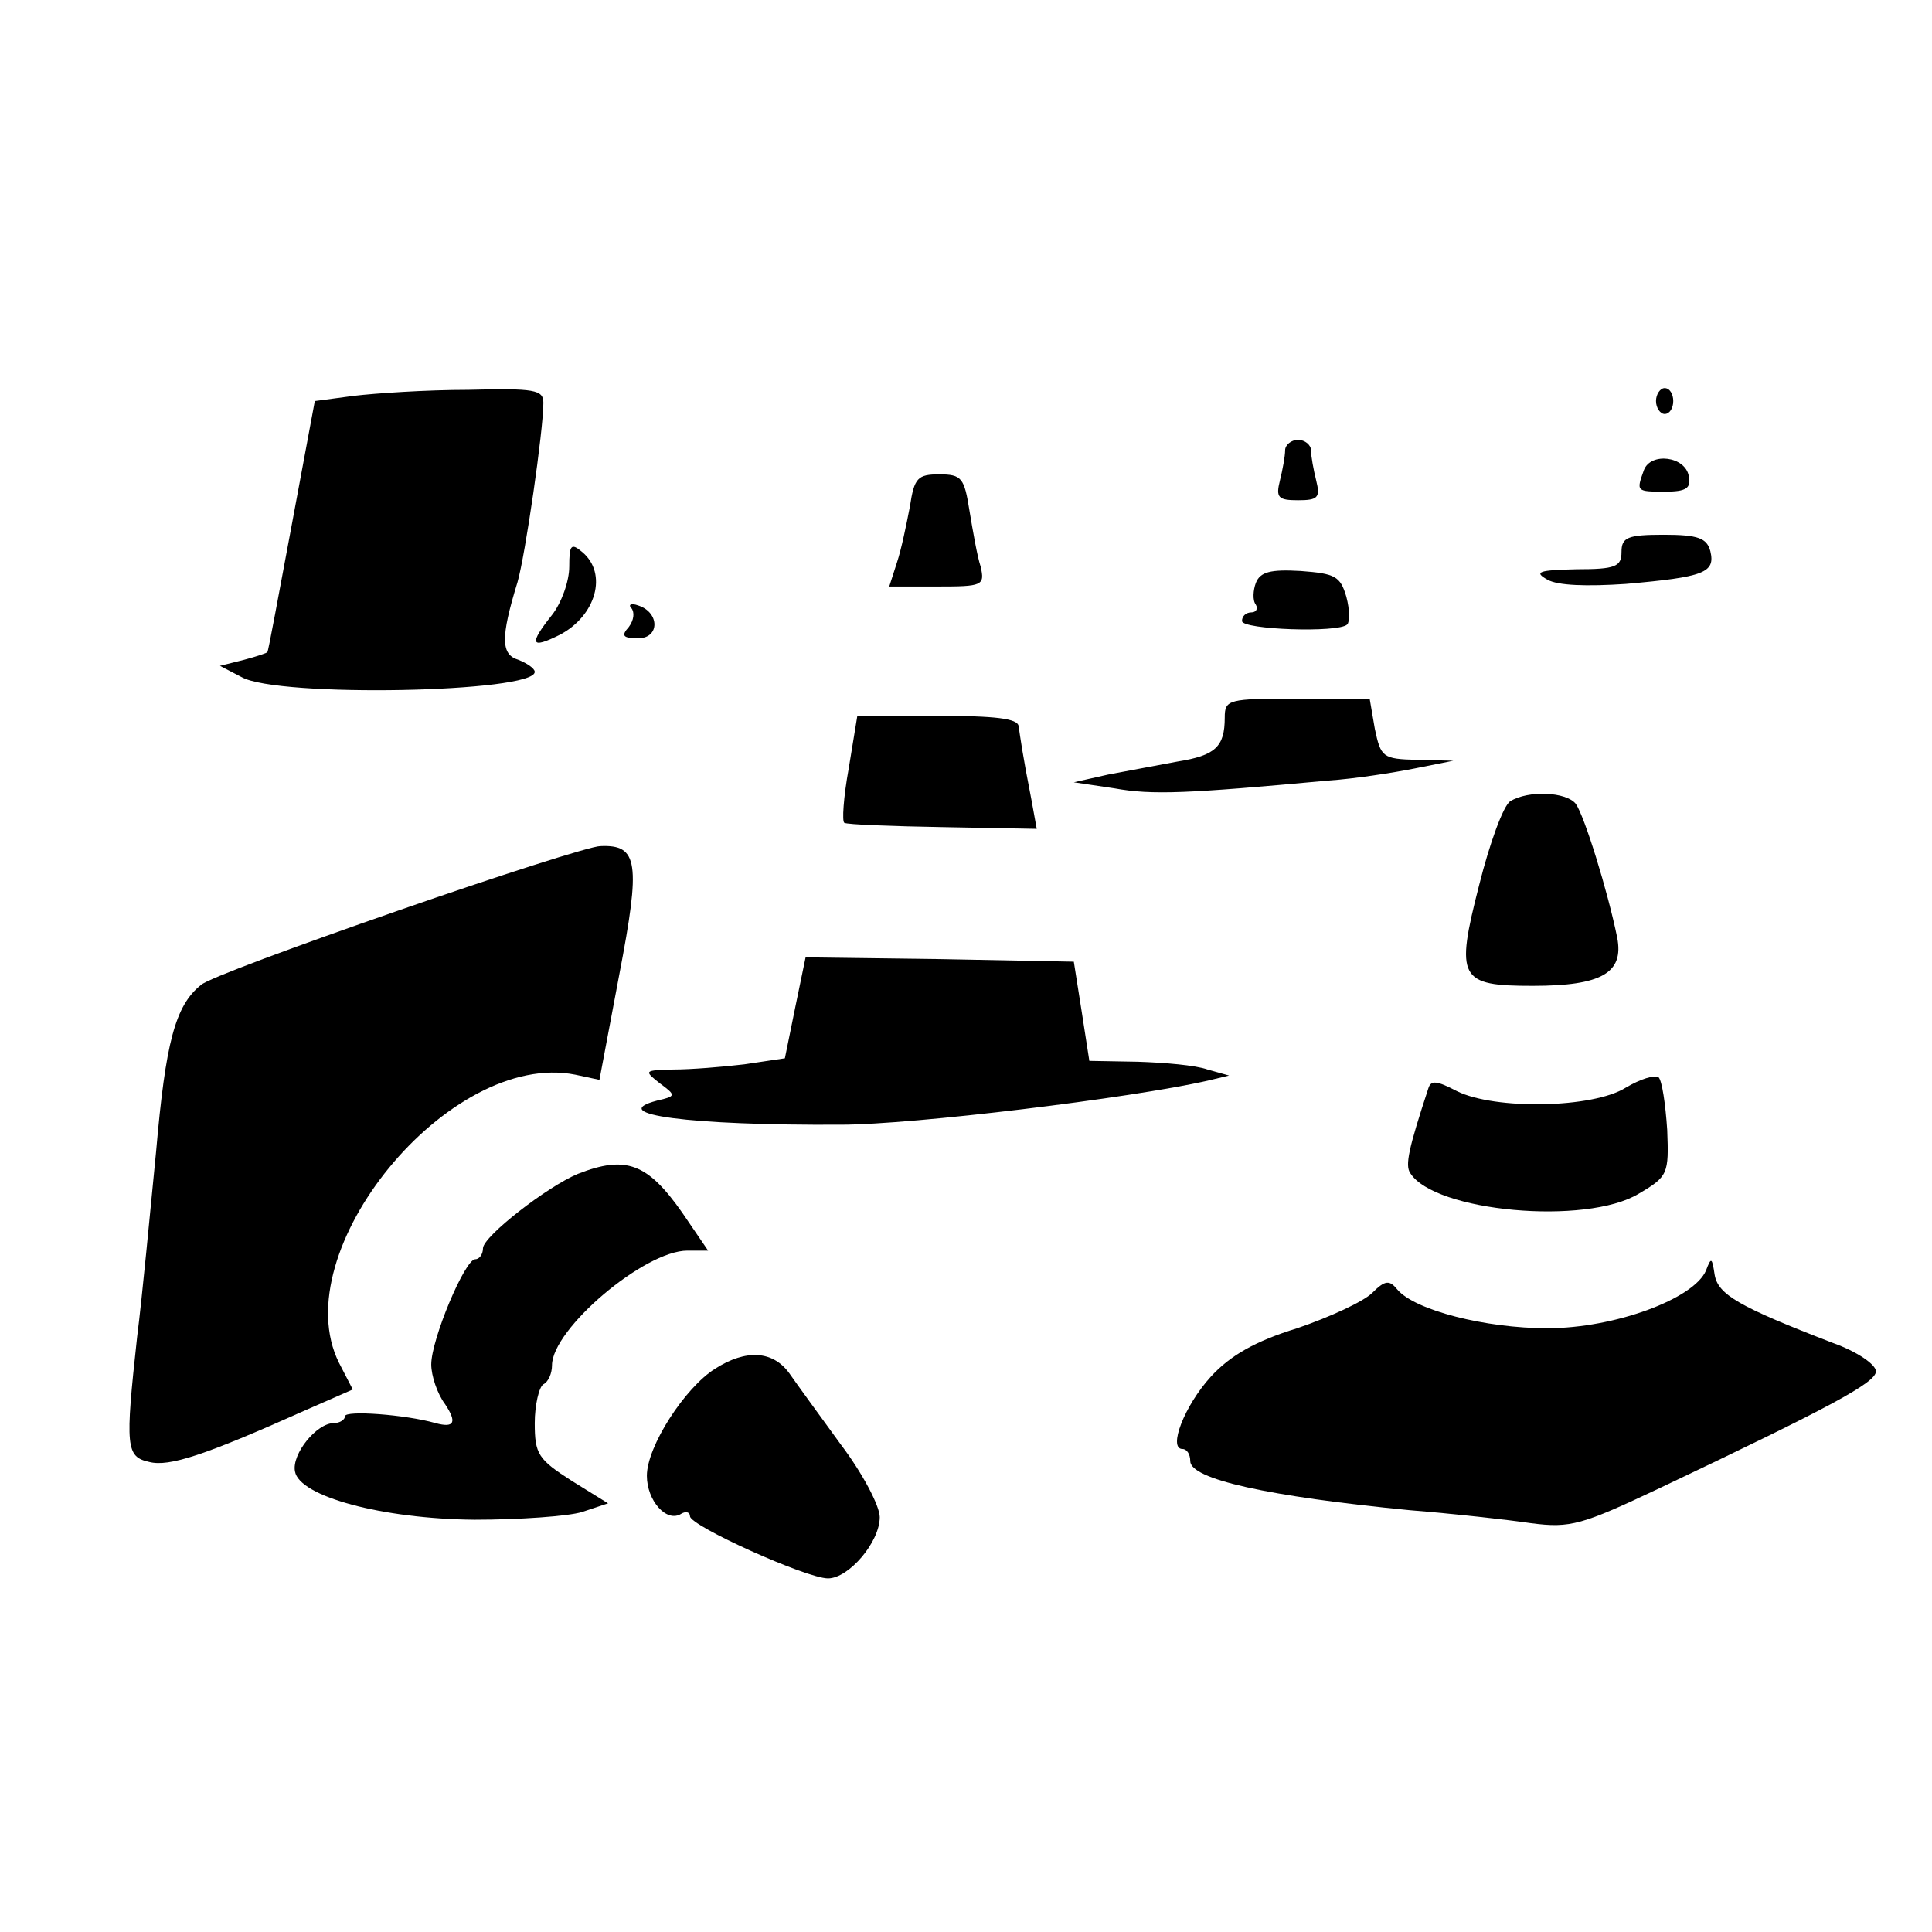 <?xml version="1.0" standalone="no"?>
<!DOCTYPE svg PUBLIC "-//W3C//DTD SVG 20010904//EN"
 "http://www.w3.org/TR/2001/REC-SVG-20010904/DTD/svg10.dtd">
<svg version="1.0" xmlns="http://www.w3.org/2000/svg"
 width="224pt" height="224pt" viewBox="0 0 224 224"
 preserveAspectRatio="xMidYMid meet">
<g transform="translate(0,224) scale(0.1,-0.1)"
fill="#000000" stroke="none">
<path d="M410 1781 l-45 -6 -27 -145 c-15 -80 -27 -146 -28 -146 0 -1 -12 -5
-27 -9 l-28 -7 25 -13 c42 -24 340 -18 340 6 0 4 -9 10 -19 14 -20 6 -21 25
-1 90 9 31 30 176 30 208 0 15 -10 17 -87 15 -49 0 -108 -4 -133 -7z"/>
<path d="M1920 1775 c0 -8 5 -15 10 -15 6 0 10 7 10 15 0 8 -4 15 -10 15 -5 0
-10 -7 -10 -15z"/>
<path d="M1490 1718 c0 -7 -3 -23 -6 -35 -5 -20 -2 -23 21 -23 23 0 26 3 21
23 -3 12 -6 28 -6 35 0 6 -7 12 -15 12 -8 0 -15 -6 -15 -12z"/>
<path d="M1906 1695 c-9 -25 -9 -25 25 -25 24 0 30 4 27 18 -4 23 -44 28 -52
7z"/>
<path d="M1055 1653 c-4 -21 -10 -50 -15 -65 l-9 -28 56 0 c52 0 55 1 50 23
-4 12 -9 41 -13 65 -6 38 -9 42 -35 42 -25 0 -29 -4 -34 -37z"/>
<path d="M1880 1600 c0 -17 -7 -20 -52 -20 -44 -1 -50 -3 -34 -12 12 -7 46 -8
91 -5 91 8 104 13 98 38 -4 15 -14 19 -54 19 -42 0 -49 -3 -49 -20z"/>
<path d="M660 1583 c0 -17 -9 -42 -20 -56 -27 -34 -25 -40 9 -23 42 22 56 71
26 96 -13 11 -15 8 -15 -17z"/>
<path d="M1456 1564 c-3 -8 -4 -20 0 -25 3 -5 0 -9 -5 -9 -6 0 -11 -4 -11 -10
0 -10 112 -14 122 -4 3 3 3 17 -1 32 -7 24 -13 27 -53 30 -35 2 -47 -1 -52
-14z"/>
<path d="M732 1535 c4 -5 3 -14 -3 -22 -9 -10 -7 -13 11 -13 25 0 25 30 0 38
-8 3 -12 1 -8 -3z"/>
<path d="M1420 1408 c0 -34 -11 -44 -55 -51 -22 -4 -58 -11 -80 -15 l-40 -9
47 -7 c44 -8 85 -6 248 9 30 2 75 9 100 14 l45 9 -42 1 c-40 1 -42 3 -49 36
l-6 35 -84 0 c-80 0 -84 -1 -84 -22z"/>
<path d="M984 1349 c-6 -33 -8 -62 -5 -63 3 -2 55 -4 115 -5 l108 -2 -6 33
c-11 56 -13 73 -15 86 -1 9 -27 12 -94 12 l-93 0 -10 -61z"/>
<path d="M1751 1311 c-8 -5 -24 -49 -36 -97 -28 -109 -23 -117 62 -117 80 0
106 15 98 56 -11 54 -38 141 -48 155 -11 14 -55 16 -76 3z"/>
<path d="M461 1184 c-118 -41 -221 -79 -228 -86 -30 -24 -41 -67 -52 -193 -7
-71 -16 -168 -22 -215 -14 -128 -13 -139 14 -145 23 -6 65 8 179 59 l57 25
-16 31 c-64 129 128 363 274 334 l28 -6 23 122 c25 130 22 151 -22 149 -11 0
-117 -34 -235 -75z"/>
<path d="M922 1072 l-12 -59 -47 -7 c-25 -3 -62 -6 -82 -6 -34 -1 -35 -1 -16
-16 19 -14 19 -15 -3 -20 -61 -16 38 -29 213 -28 84 0 337 31 425 51 l25 6
-25 7 c-14 5 -50 8 -81 9 l-56 1 -9 58 -9 57 -155 3 -156 2 -12 -58z"/>
<path d="M1885 979 c-38 -24 -152 -26 -196 -4 -23 12 -30 13 -33 3 -23 -70
-27 -89 -21 -98 28 -45 204 -61 265 -24 34 20 35 23 33 74 -2 30 -6 57 -10 61
-5 3 -21 -2 -38 -12z"/>
<path d="M670 879 c-36 -15 -109 -72 -110 -86 0 -7 -4 -13 -9 -13 -12 0 -51
-93 -51 -122 0 -13 7 -34 16 -46 14 -21 11 -28 -11 -22 -35 10 -105 15 -105 8
0 -4 -6 -8 -13 -8 -20 0 -49 -36 -45 -56 5 -29 101 -55 208 -56 52 0 109 4
125 9 l30 10 -42 26 c-39 25 -43 31 -43 67 0 21 5 42 10 45 6 3 10 13 10 22 0
42 107 133 157 133 l24 0 -30 44 c-40 57 -65 67 -121 45z"/>
<path d="M1978 767 c-14 -33 -106 -67 -184 -67 -72 0 -154 21 -174 45 -9 11
-14 11 -29 -4 -10 -10 -49 -28 -87 -41 -49 -15 -78 -32 -100 -56 -31 -34 -50
-84 -33 -84 5 0 9 -6 9 -14 0 -21 90 -41 255 -57 50 -4 113 -11 140 -15 46 -6
59 -2 150 41 198 94 250 122 250 135 0 8 -22 23 -50 33 -109 42 -133 56 -137
79 -3 20 -4 21 -10 5z"/>
<path d="M829 653 c-35 -22 -79 -90 -79 -124 0 -29 23 -55 40 -44 5 3 10 2 10
-3 0 -11 135 -72 160 -72 24 0 60 42 60 71 0 13 -20 51 -45 84 -24 33 -51 70
-60 83 -19 26 -50 28 -86 5z"/>
</g>
</svg>
